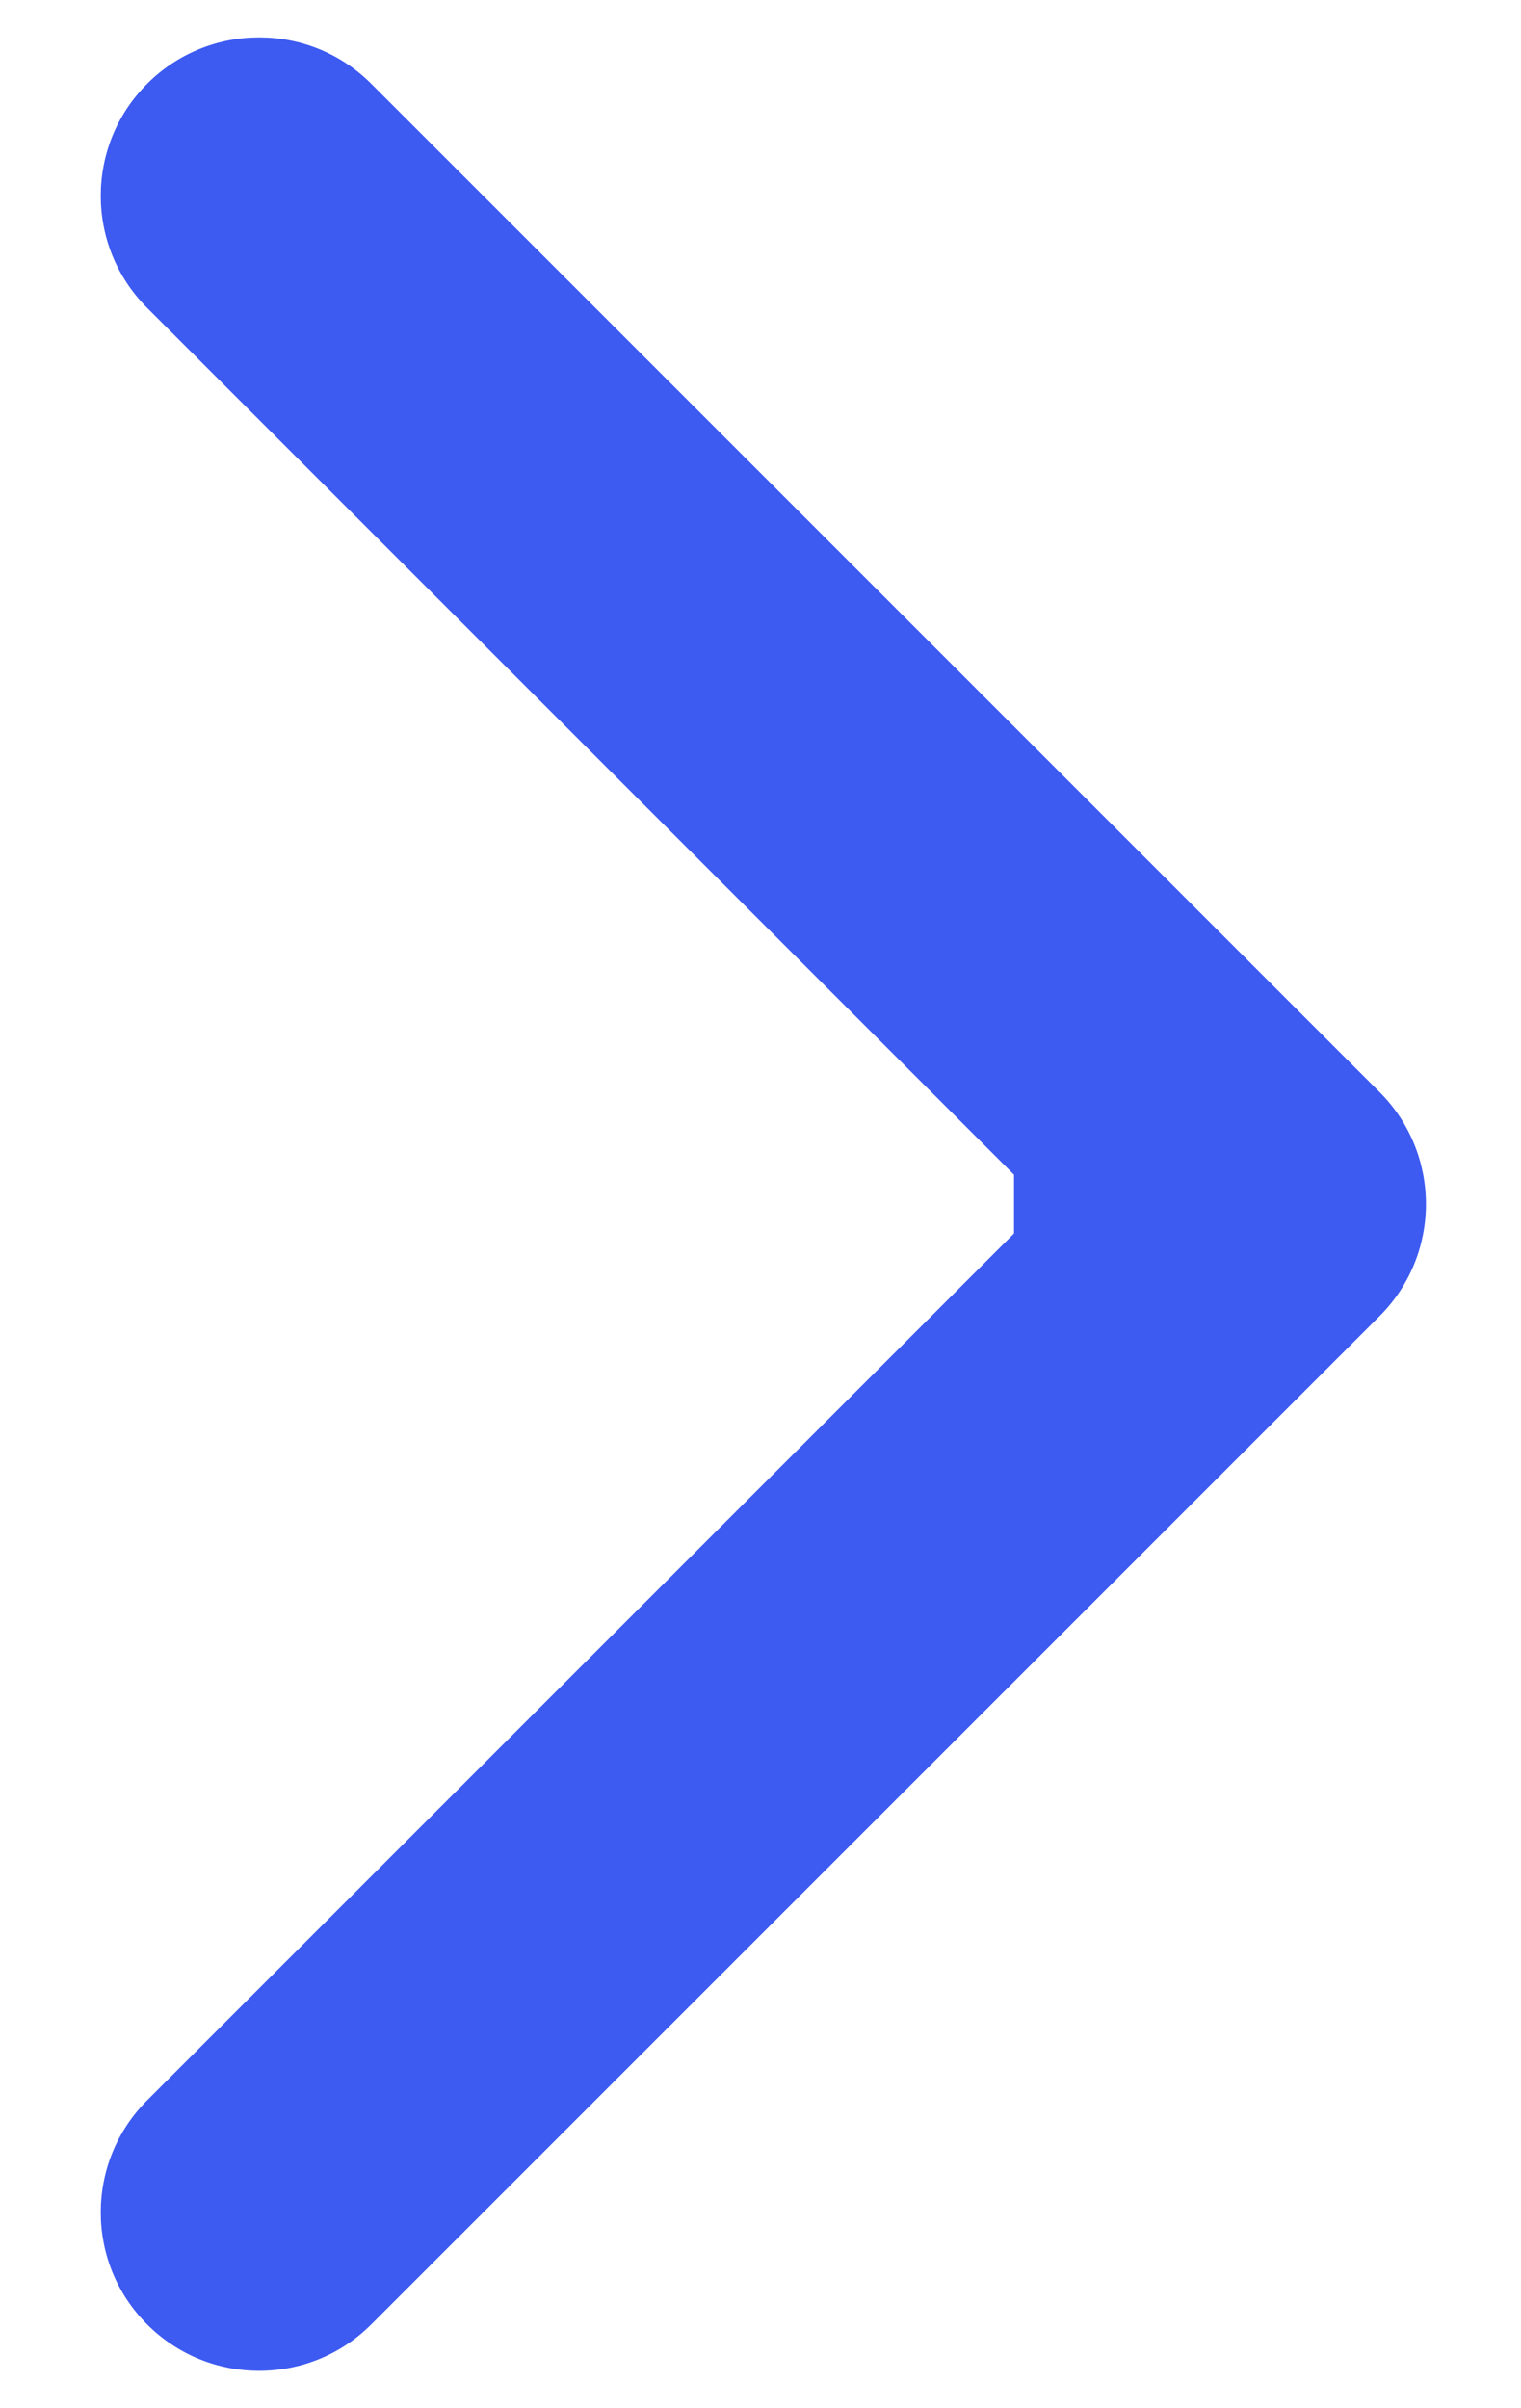 <svg width="12" height="19" viewBox="0 0 12 19" fill="none" xmlns="http://www.w3.org/2000/svg">
<path d="M10.884 10.384C11.372 9.896 11.372 9.104 10.884 8.616L2.929 0.661C2.441 0.173 1.649 0.173 1.161 0.661C0.673 1.149 0.673 1.941 1.161 2.429L8.232 9.5L1.161 16.571C0.673 17.059 0.673 17.851 1.161 18.339C1.649 18.827 2.441 18.827 2.929 18.339L10.884 10.384ZM8 10.75L10 10.75L10 8.25L8 8.25L8 10.75Z" fill="#3D5AF1"/>
</svg>
